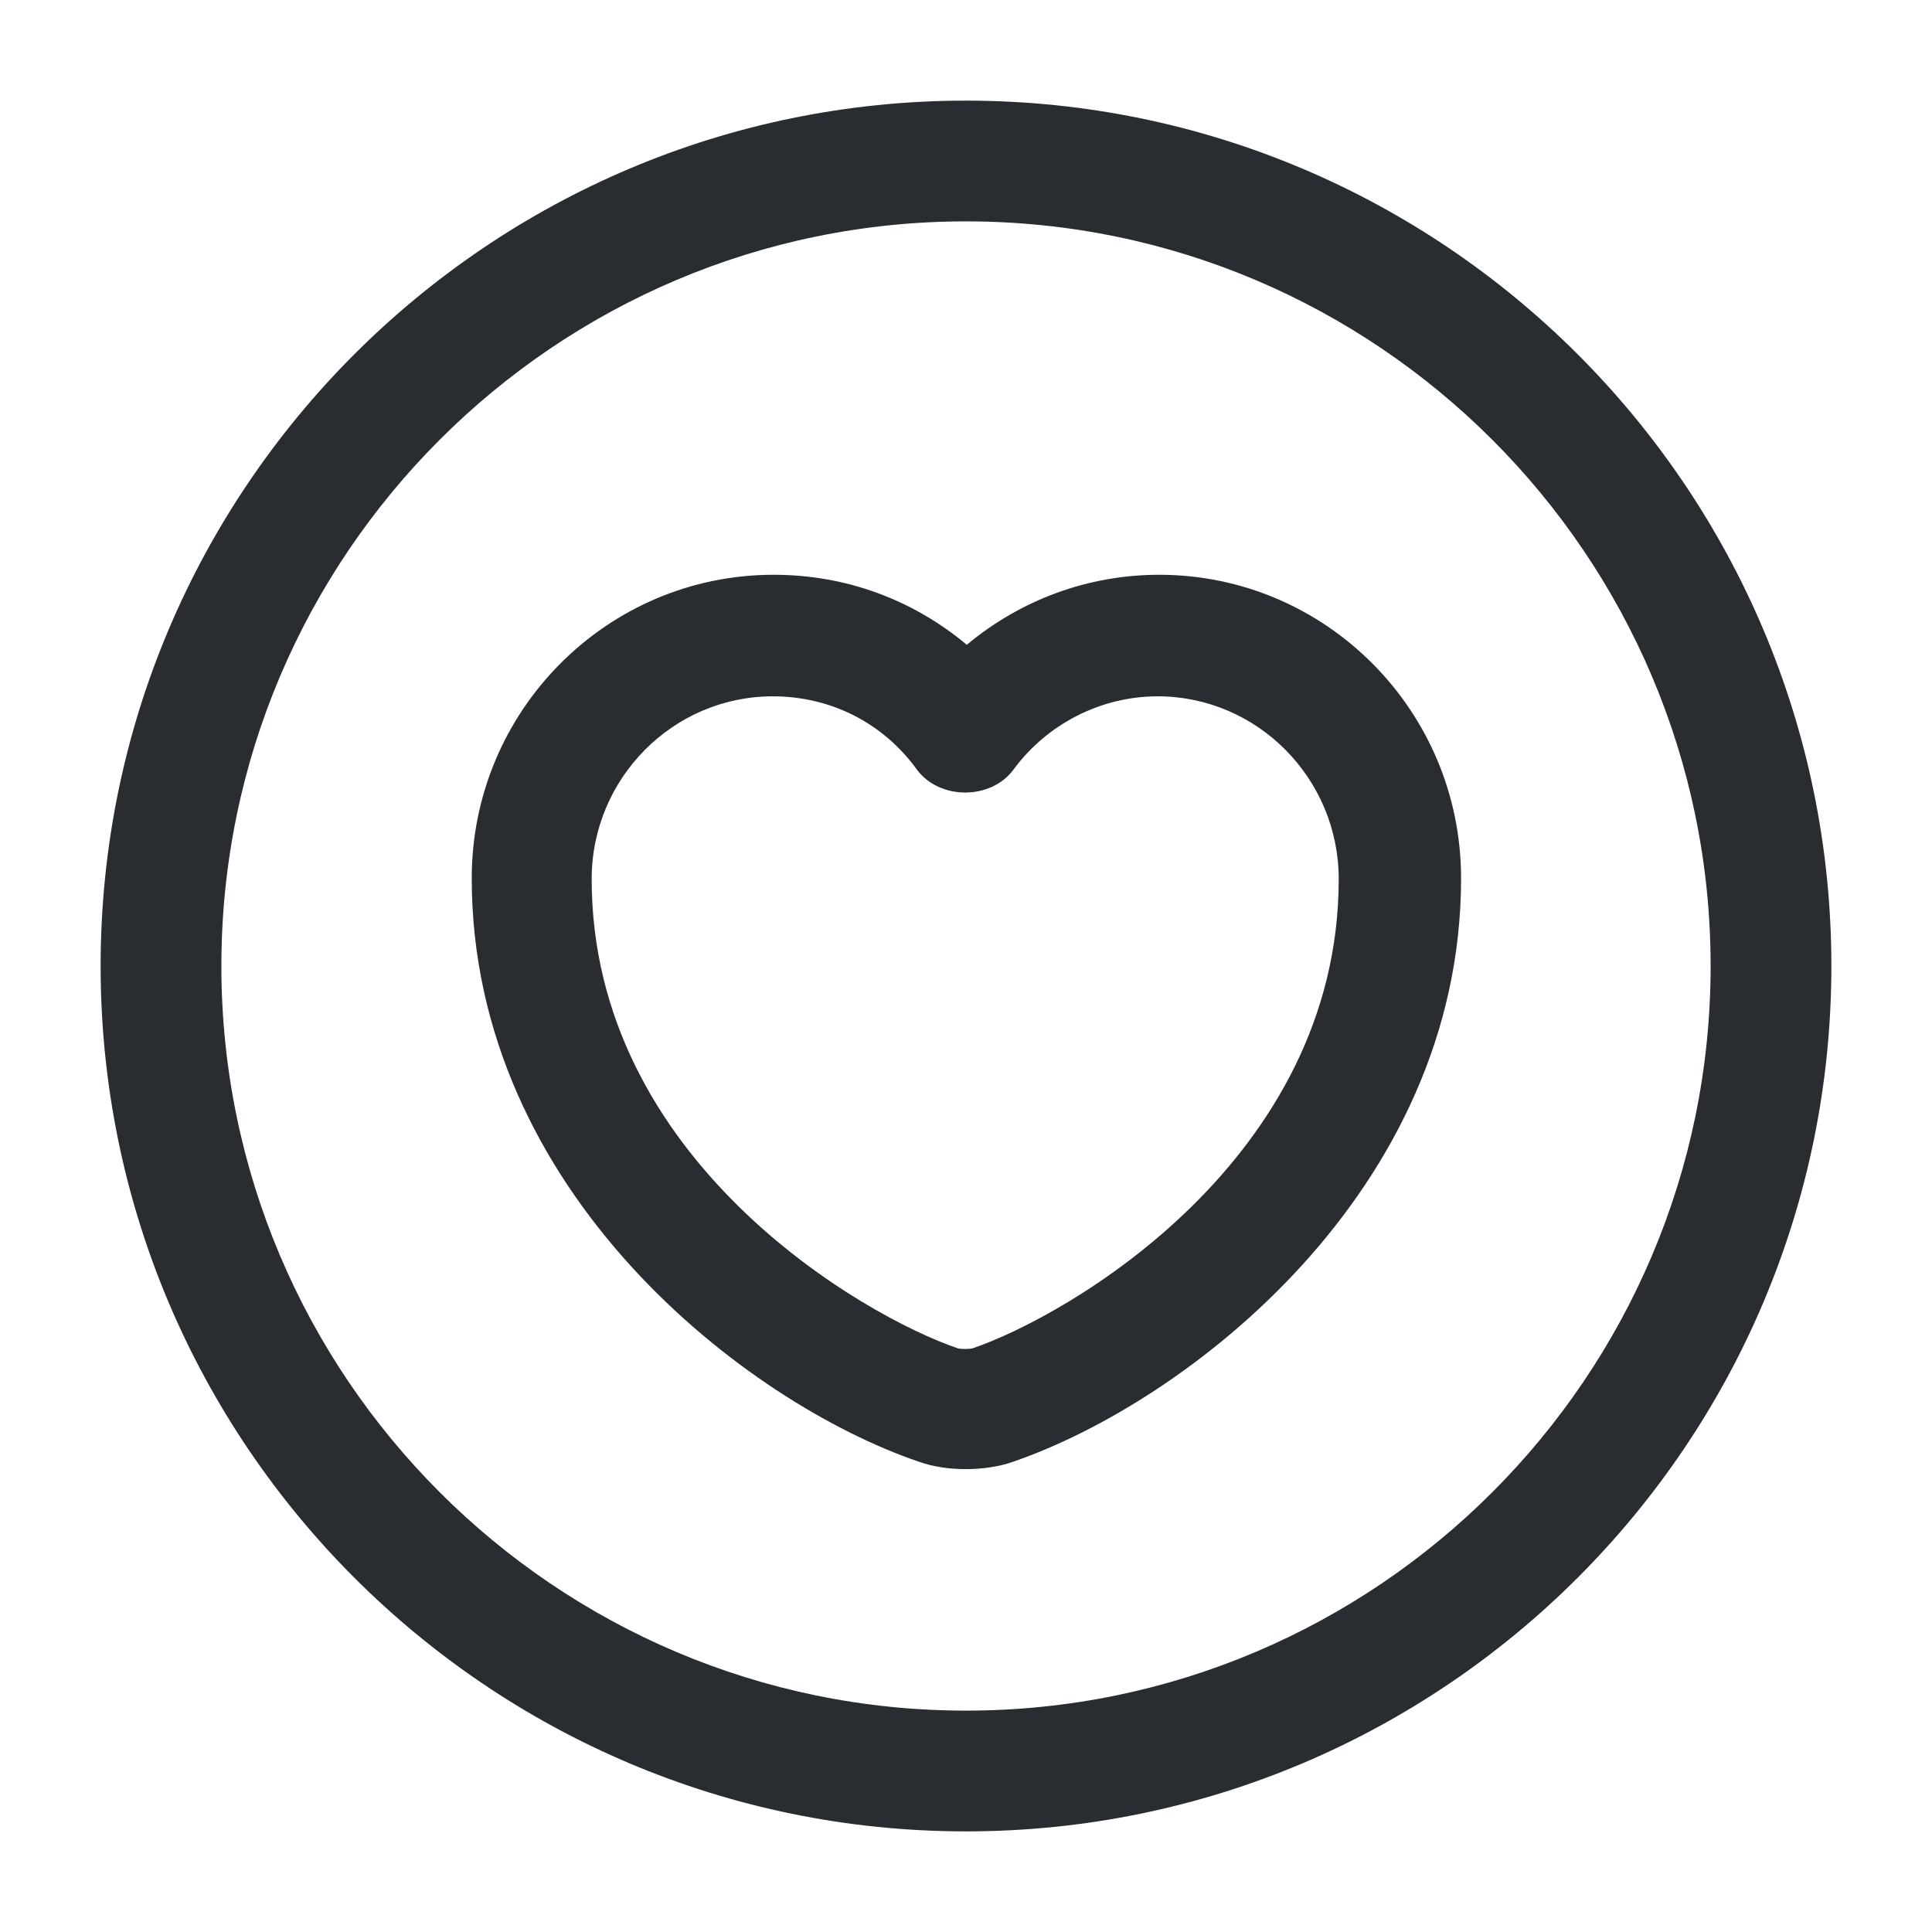 <svg width="24" height="24" viewBox="0 0 24 24" fill="none" xmlns="http://www.w3.org/2000/svg">
<path d="M12 22.75C6.07 22.75 1.25 17.93 1.25 12C1.25 6.07 6.07 1.25 12 1.25C17.93 1.25 22.75 6.07 22.75 12C22.75 17.93 17.93 22.75 12 22.75ZM12 2.75C6.9 2.75 2.75 6.9 2.75 12C2.75 17.1 6.9 21.25 12 21.25C17.1 21.25 21.25 17.1 21.25 12C21.25 6.9 17.1 2.75 12 2.75Z" fill="#292D32"/>
<path d="M12 18.25C11.79 18.25 11.59 18.22 11.42 18.16C9.27 17.43 5.86 14.81 5.86 10.91C5.86 8.83 7.54 7.14 9.61 7.14C10.51 7.14 11.34 7.45 12.01 8.01C12.68 7.45 13.52 7.14 14.4 7.14C16.47 7.14 18.15 8.83 18.15 10.91C18.15 14.8 14.74 17.42 12.58 18.16C12.41 18.22 12.2 18.25 12 18.25ZM9.6 8.65C8.36 8.65 7.35 9.67 7.35 10.92C7.35 14.41 10.72 16.35 11.9 16.75C11.94 16.76 12.04 16.76 12.08 16.75C13.26 16.35 16.63 14.41 16.63 10.92C16.63 9.67 15.62 8.65 14.38 8.65C13.68 8.65 13.01 8.99 12.59 9.56C12.31 9.94 11.67 9.94 11.39 9.56C10.97 8.98 10.32 8.65 9.6 8.65Z" fill="#292D32"/>
</svg>
